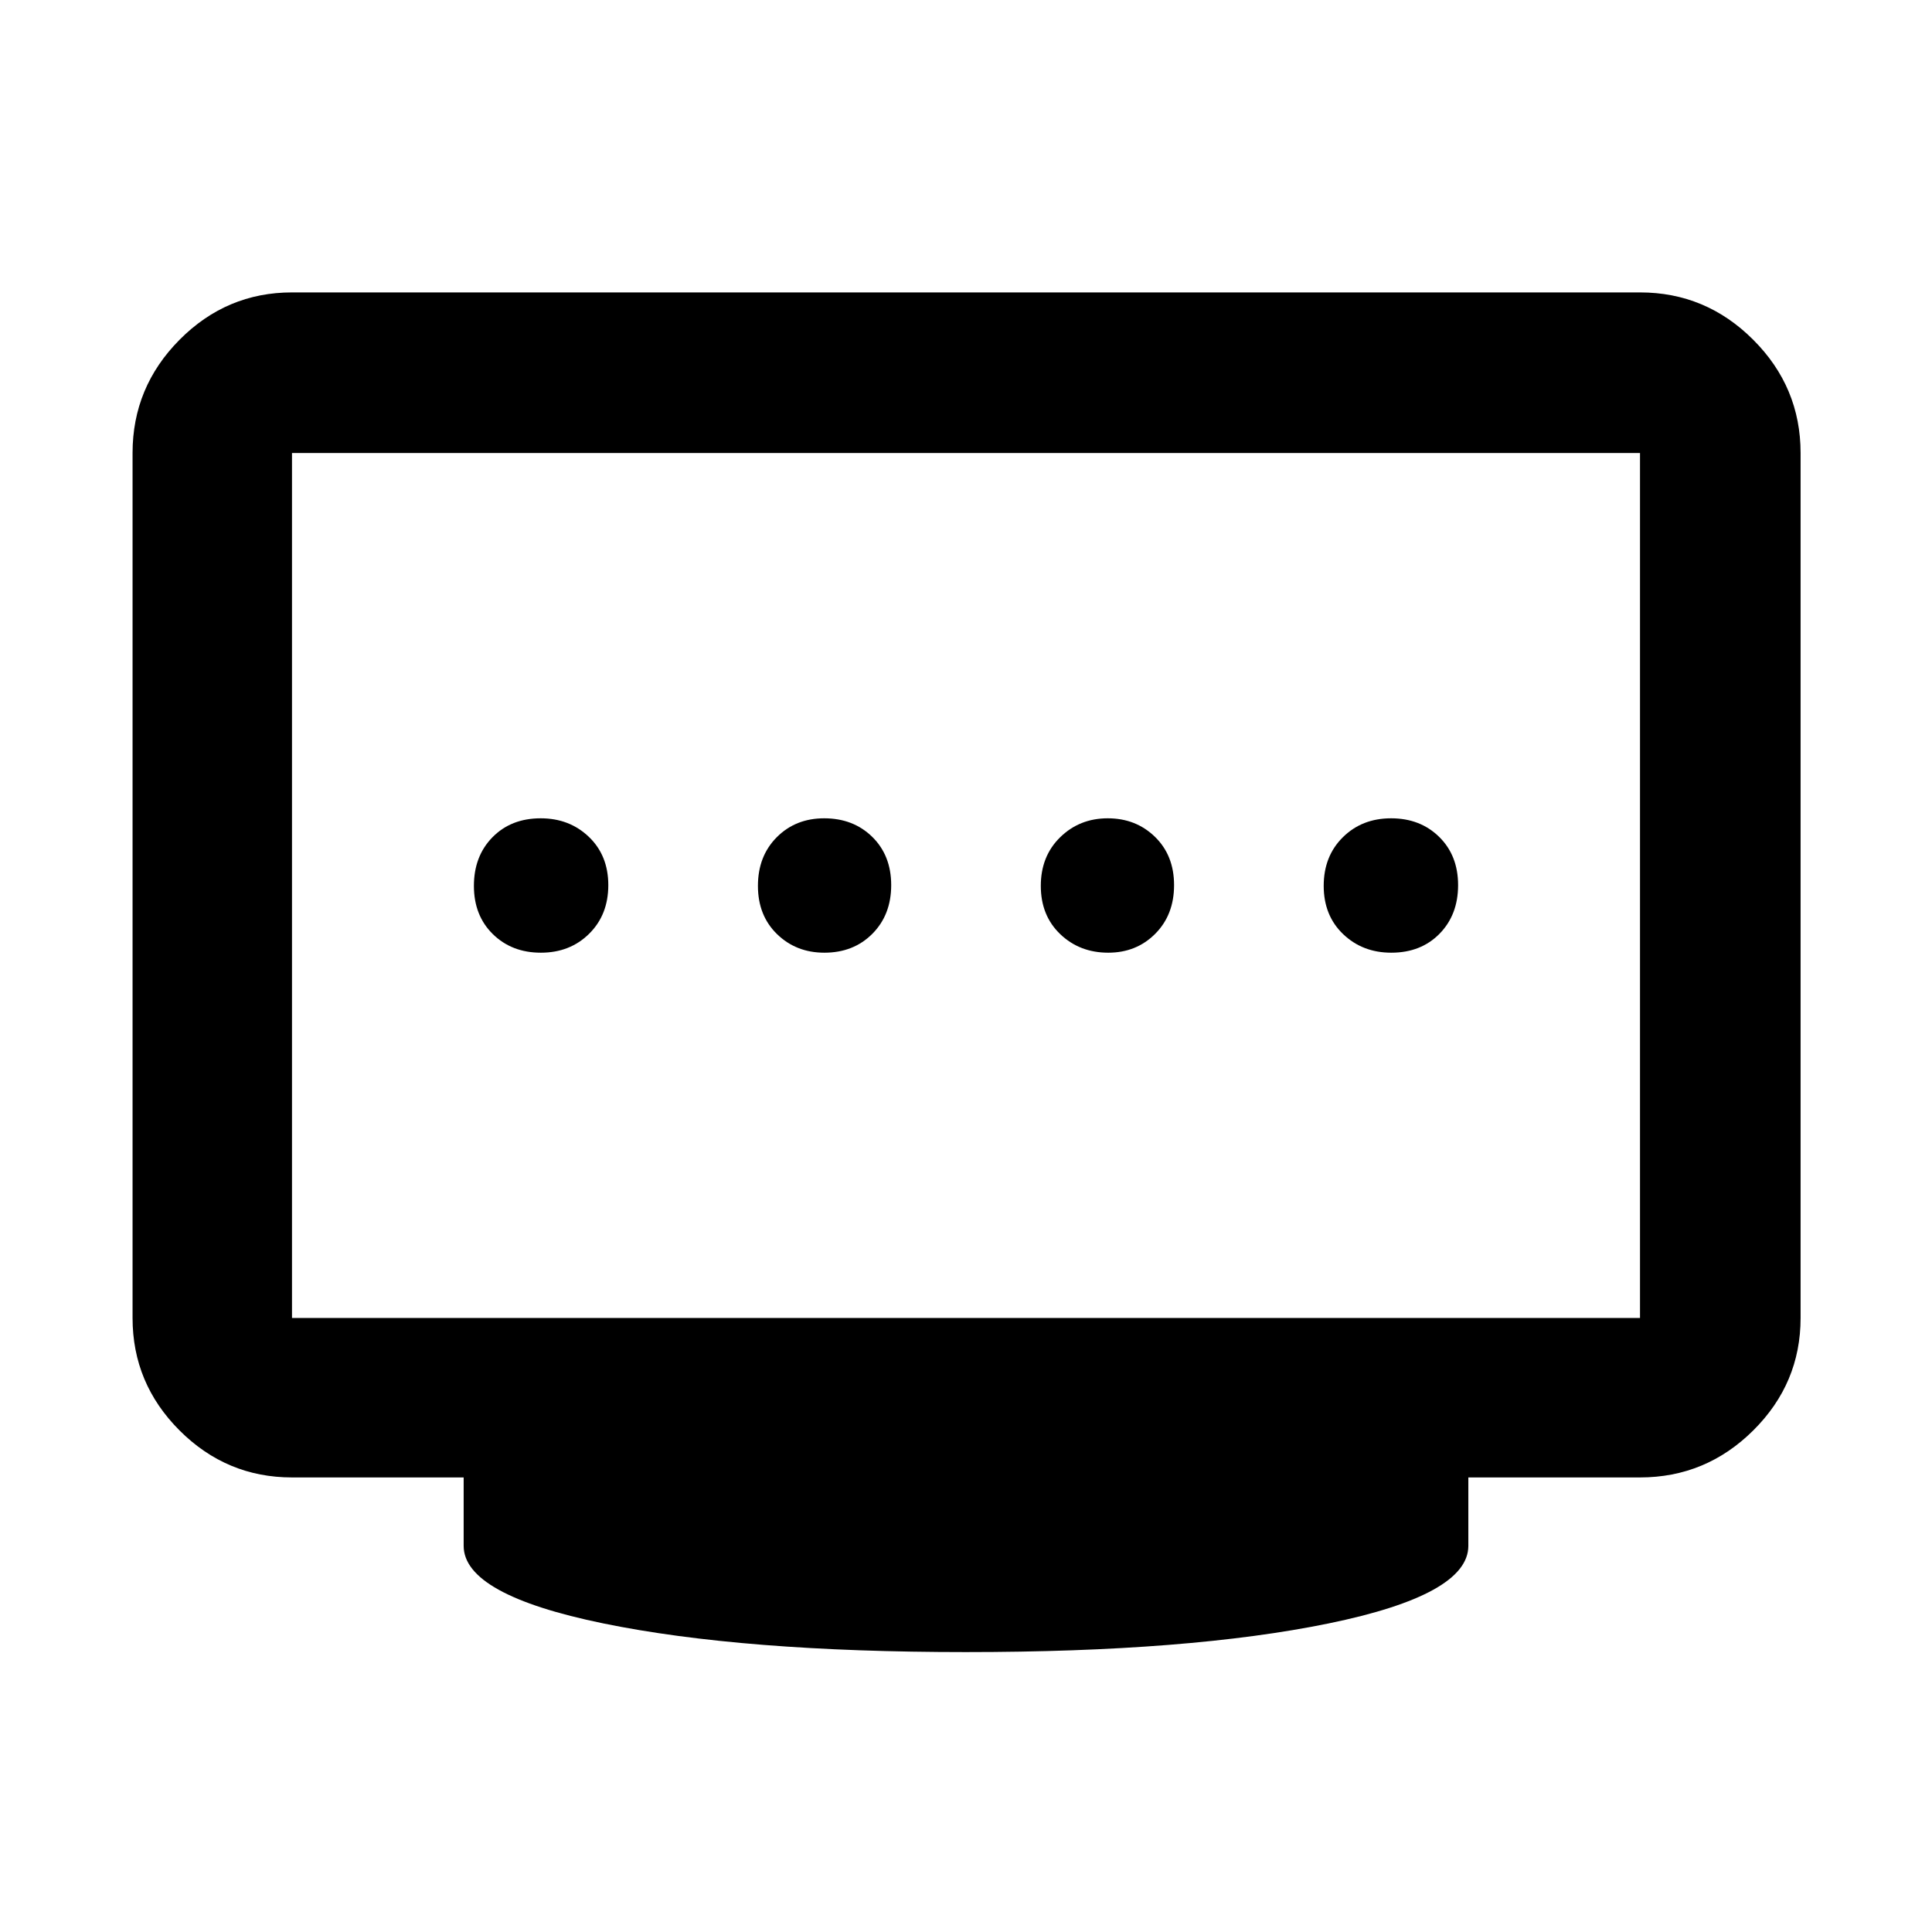 <svg xmlns="http://www.w3.org/2000/svg" height="48" viewBox="0 -960 960 960" width="48"><path d="M409.62-486.61q14.51 0 23.86-9.41t9.35-24.16q0-14.74-9.41-23.98-9.41-9.23-23.88-9.23-14.22 0-23.58 9.41-9.35 9.41-9.35 24.16 0 14.74 9.49 23.98 9.49 9.23 23.52 9.23Zm-140.86 0q14.47 0 23.98-9.41 9.52-9.41 9.52-24.16 0-14.74-9.65-23.98-9.65-9.23-23.92-9.23-14.74 0-23.98 9.41-9.23 9.41-9.23 24.16 0 14.74 9.41 23.98 9.41 9.23 23.87 9.23Zm281.92 0q14 0 23.36-9.41 9.35-9.41 9.35-24.16 0-14.74-9.47-23.98-9.48-9.23-23.48-9.23-14.01 0-23.64 9.41t-9.63 24.16q0 14.74 9.64 23.98 9.63 9.23 23.87 9.23Zm140.63 0q14.74 0 23.98-9.41 9.23-9.41 9.23-24.16 0-14.74-9.41-23.98-9.41-9.23-23.87-9.23-14.47 0-23.98 9.41-9.52 9.41-9.52 24.16 0 14.74 9.65 23.98 9.65 9.23 23.92 9.23ZM145.09-305.09h669.82v-429.82H145.09v429.82Zm334.91 166q-110.87 0-180.24-14.25t-69.37-38.53v-34h-85.3q-32.51 0-55.87-23.35-23.35-23.36-23.35-55.87v-429.82q0-32.74 23.35-56.26 23.36-23.53 55.87-23.53h669.82q32.74 0 56.26 23.53 23.53 23.52 23.53 56.26v429.82q0 32.51-23.53 55.87-23.52 23.35-56.26 23.35h-85.3v34q0 24.28-69.37 38.53T480-139.09ZM480-520Z"/></svg>